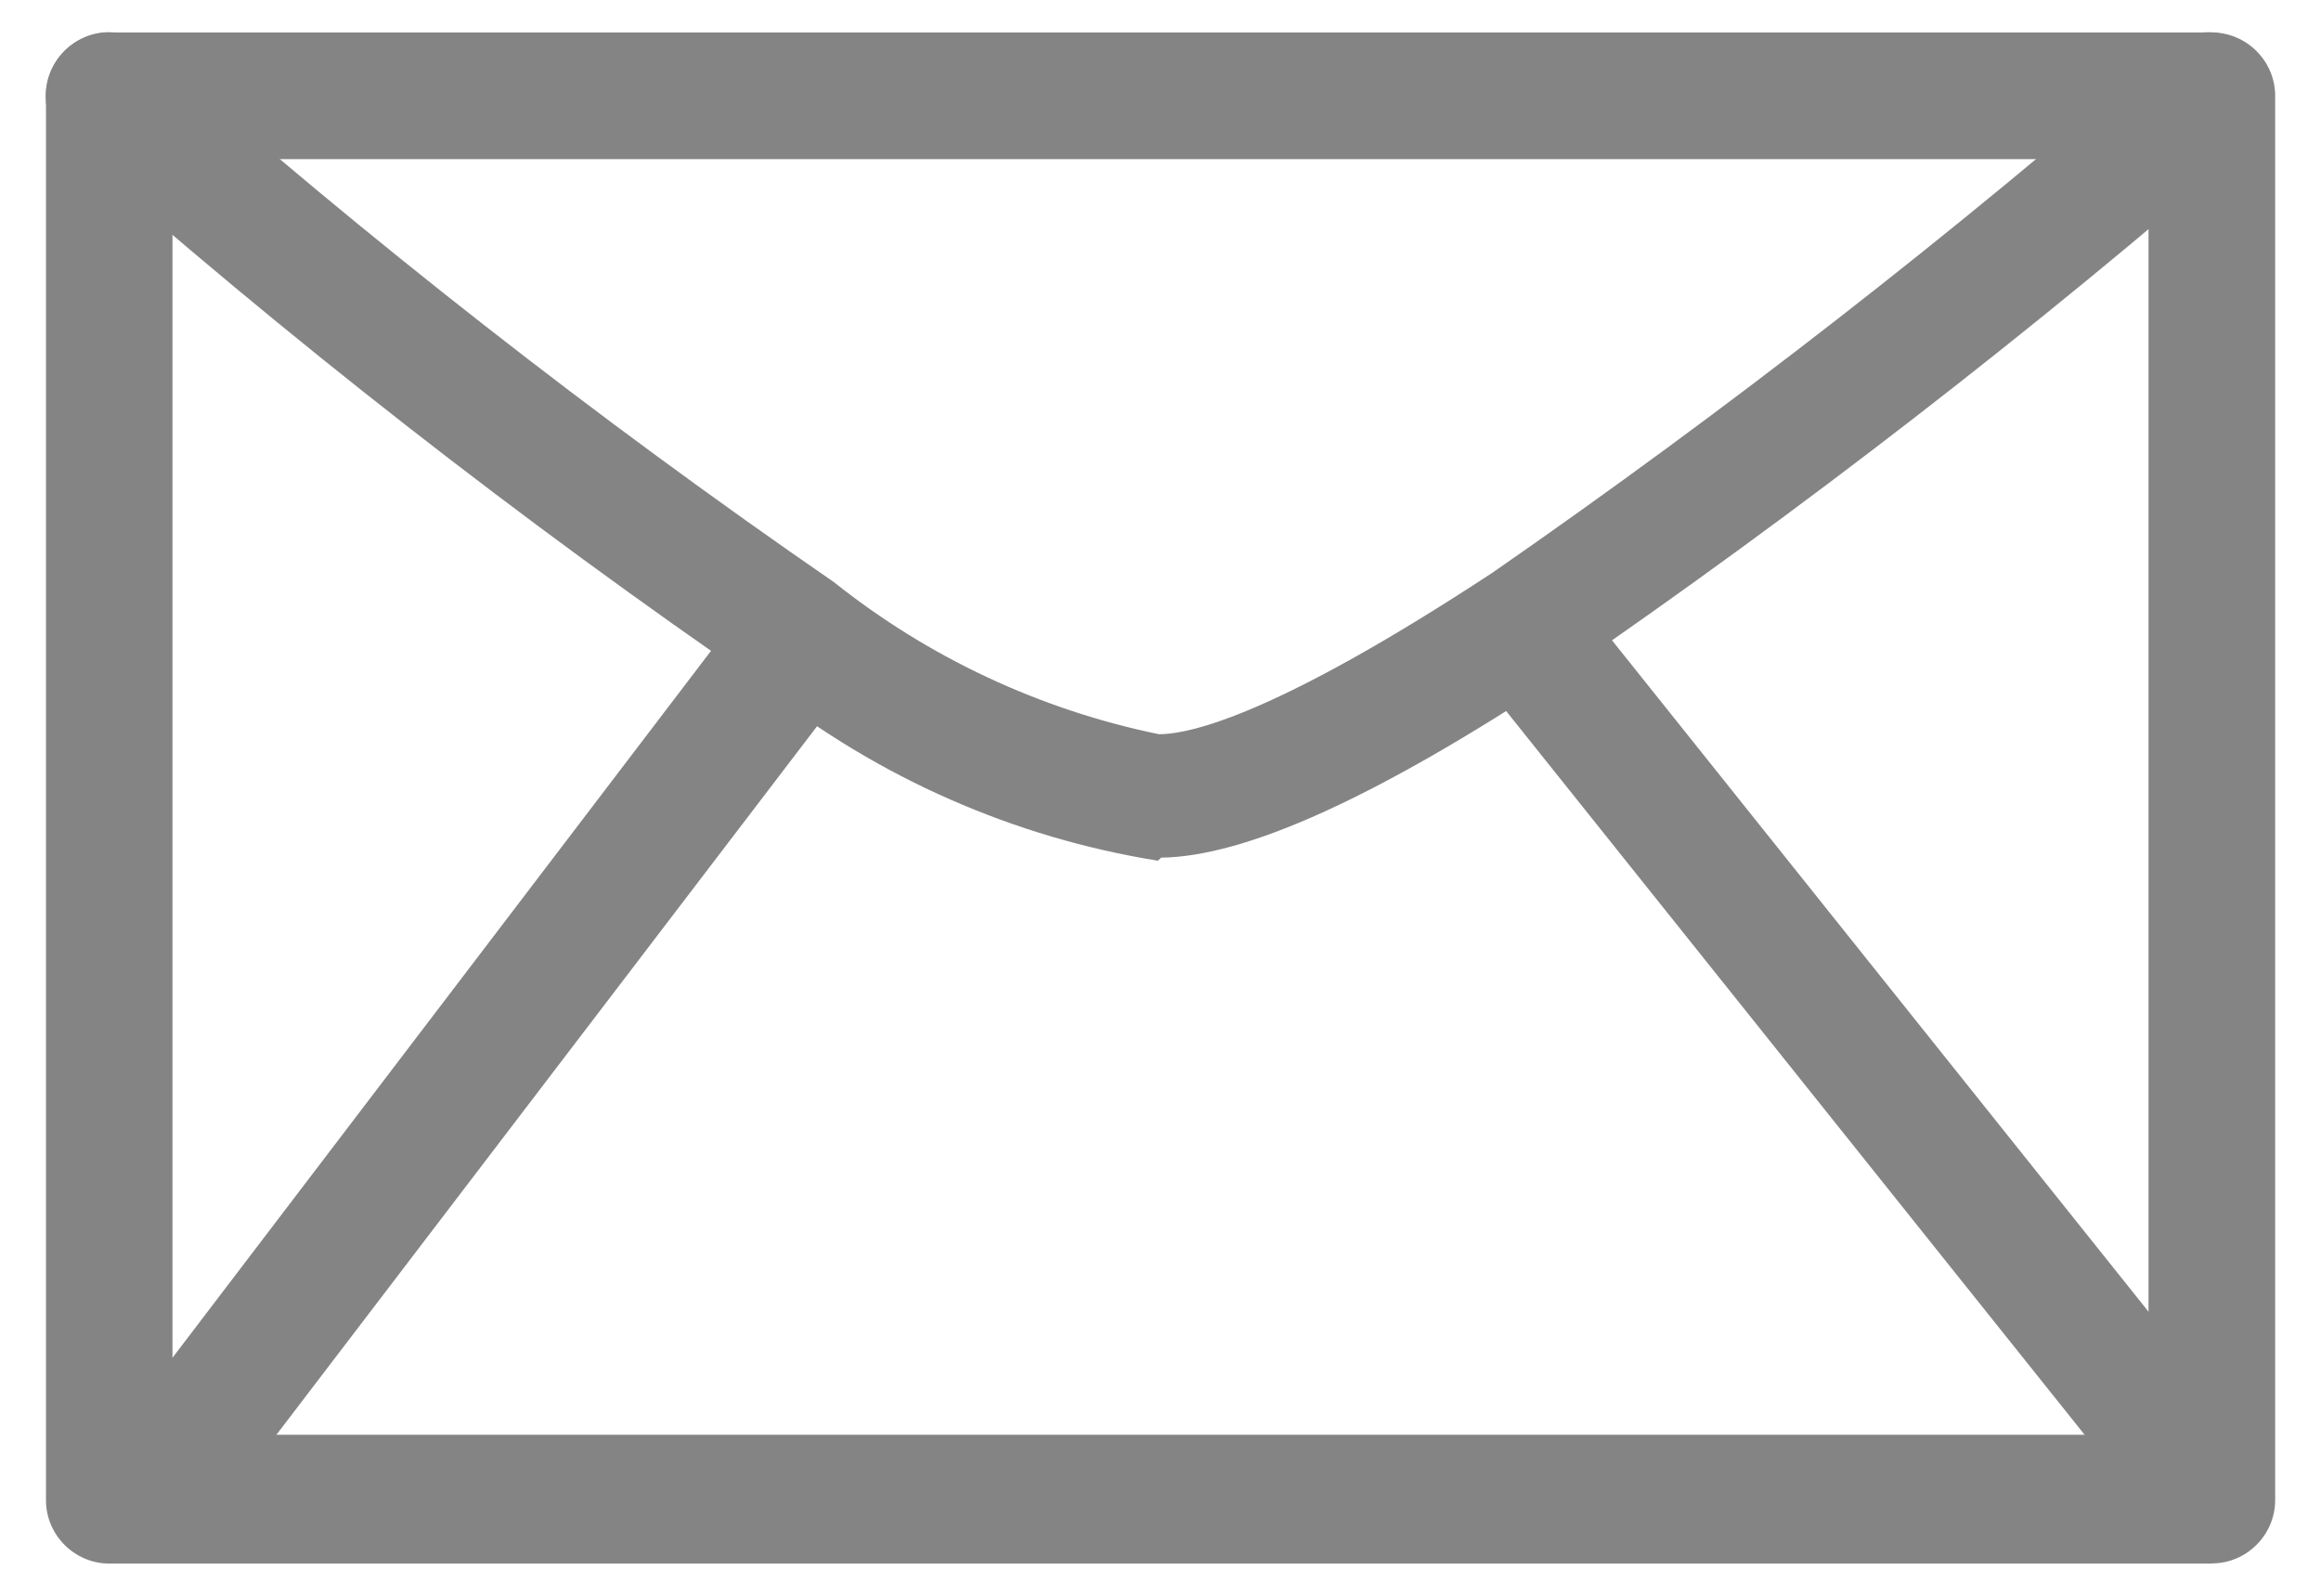 <?xml version="1.0" encoding="utf-8"?>
<svg viewBox="0 0 16 11" style="fill-rule:evenodd;clip-rule:evenodd;stroke-linejoin:round;stroke-miterlimit:2;" xmlns="http://www.w3.org/2000/svg">
  <g transform="matrix(1, 0, 0, 1, 0.084, -0.132)">
    <path d="M15.164,10.91L0.669,10.91C0.669,10.91 0.669,10.91 0.669,10.91C0.43,10.91 0.233,10.713 0.233,10.474C0.233,10.474 0.233,10.473 0.233,10.473L0.233,0.793C0.233,0.552 0.428,0.356 0.669,0.356L15.164,0.356C15.403,0.356 15.6,0.553 15.6,0.792C15.6,0.792 15.6,0.793 15.6,0.793L15.6,10.458C15.6,10.463 15.6,10.468 15.6,10.473C15.6,10.712 15.403,10.909 15.164,10.909C15.164,10.909 15.164,10.909 15.164,10.909L15.164,10.91ZM1.105,10.022L14.727,10.022L14.727,1.229L1.105,1.229L1.105,10.022Z" style="fill-rule: nonzero; fill: rgb(132, 132, 132);"/>
    <path d="M7.898,6.065C6.907,5.906 5.973,5.495 5.185,4.873C3.507,3.722 1.902,2.469 0.378,1.12C0.284,1.037 0.231,0.918 0.231,0.793C0.231,0.552 0.429,0.354 0.669,0.354C0.776,0.354 0.88,0.394 0.96,0.465C2.453,1.785 4.024,3.014 5.665,4.145C6.319,4.666 7.087,5.025 7.905,5.193C8.138,5.193 8.742,5.04 10.204,4.08C11.826,2.955 13.385,1.741 14.873,0.444C14.949,0.385 15.043,0.354 15.139,0.354C15.378,0.354 15.575,0.55 15.575,0.79C15.575,0.905 15.529,1.016 15.447,1.098C13.93,2.415 12.34,3.646 10.684,4.785C9.396,5.636 8.502,6.036 7.92,6.044L7.898,6.065Z" style="fill-rule: nonzero; fill: rgb(132, 132, 132);"/>
    <path d="M1.04,10.764C1.031,10.765 1.022,10.765 1.013,10.765C0.774,10.765 0.577,10.568 0.577,10.329C0.577,10.221 0.617,10.116 0.69,10.036L4.945,4.451C5.029,4.334 5.165,4.265 5.309,4.265C5.555,4.265 5.757,4.467 5.757,4.713C5.757,4.807 5.728,4.899 5.673,4.975L1.389,10.589C1.307,10.699 1.177,10.764 1.04,10.764ZM15.01,10.662C14.878,10.663 14.753,10.604 14.67,10.502L10.304,5.04C10.242,4.963 10.209,4.866 10.209,4.768C10.209,4.528 10.406,4.33 10.646,4.33C10.779,4.33 10.905,4.391 10.988,4.495L15.352,9.956C15.424,10.036 15.465,10.14 15.465,10.248C15.465,10.488 15.268,10.684 15.029,10.684C15.022,10.684 15.016,10.684 15.01,10.684L15.01,10.662Z" style="fill-rule: nonzero; fill: rgb(132, 132, 132);"/>
  </g>
</svg>